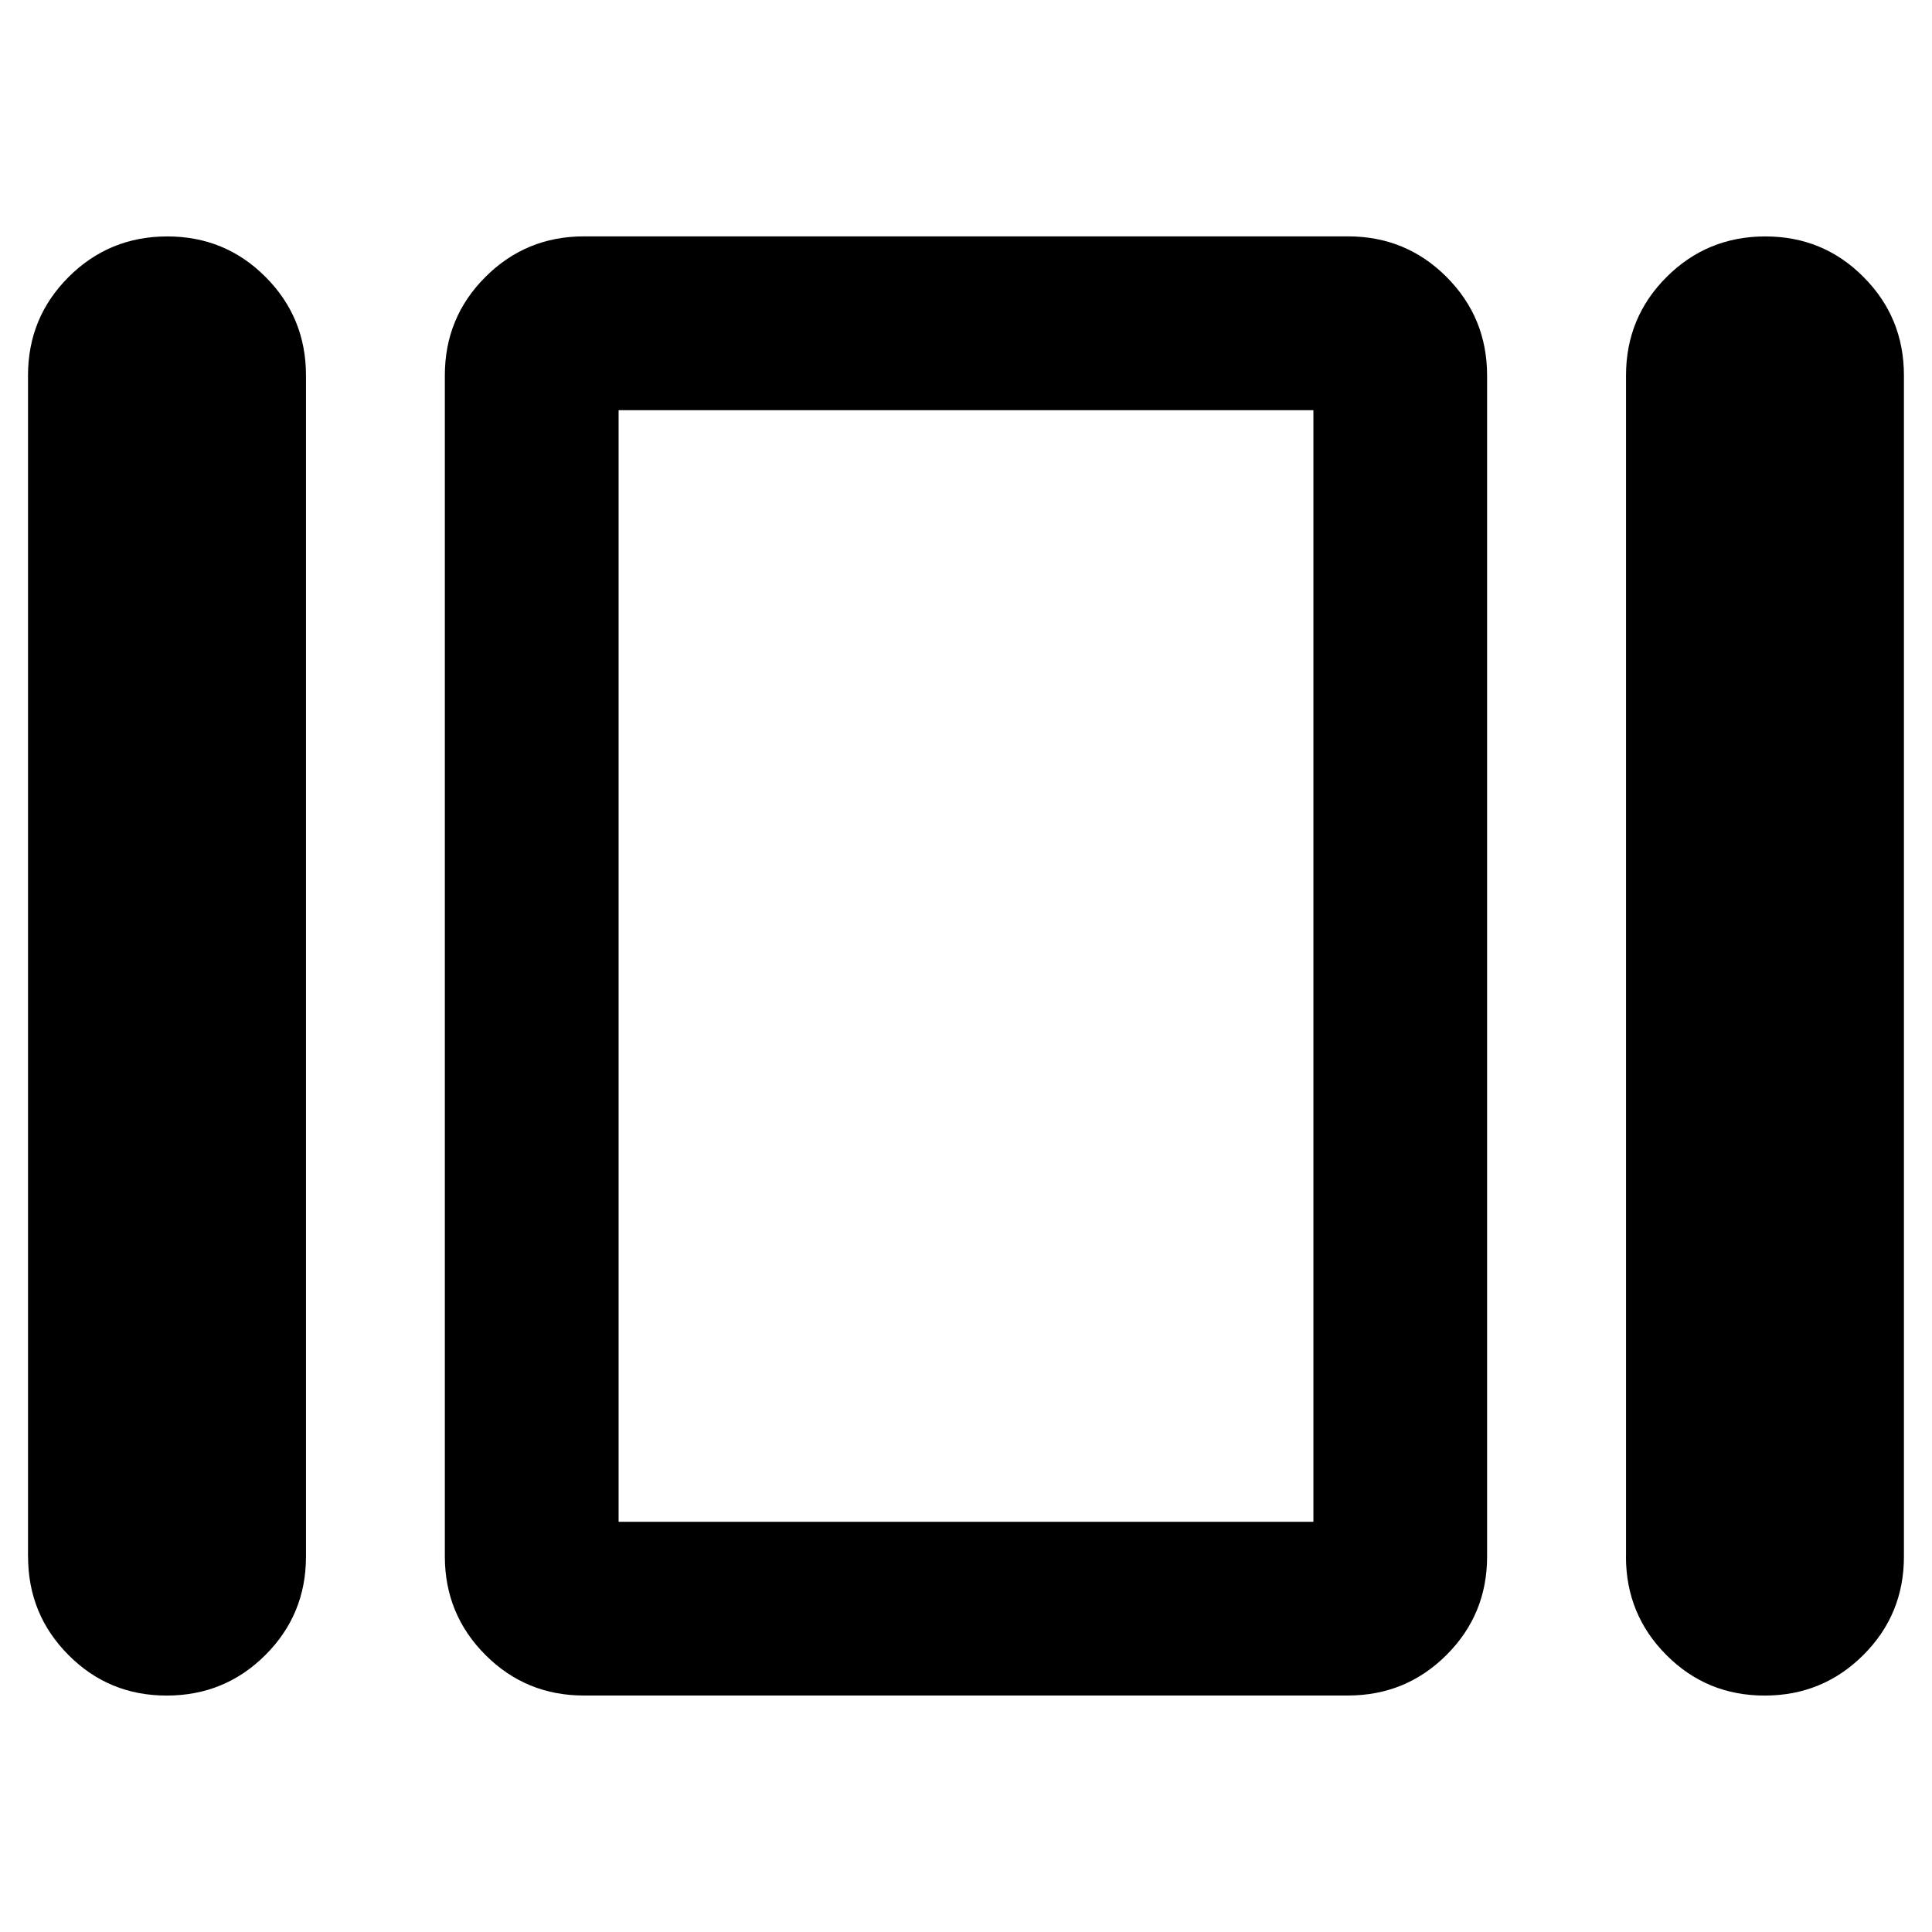 <!-- Generated by IcoMoon.io -->
<svg version="1.1" xmlns="http://www.w3.org/2000/svg" width="32" height="32" viewBox="0 0 32 32">
<path d="M0.464 25.782v-19.564q0-0.959 0.672-1.63t1.633-0.672 1.63 0.672q0.669 0.671 0.669 1.63v19.564q0 0.959-0.672 1.63t-1.633 0.672-1.629-0.672q-0.669-0.671-0.669-1.63zM9.67 28.083q-0.959 0-1.63-0.672t-0.672-1.63v-19.564q0-0.959 0.672-1.63t1.63-0.672h12.659q0.959 0 1.63 0.672t0.672 1.63v19.564q0 0.959-0.672 1.63t-1.63 0.672h-12.659zM26.932 25.782v-19.564q0-0.959 0.672-1.63t1.633-0.672 1.629 0.672q0.669 0.671 0.669 1.63v19.564q0 0.959-0.672 1.63t-1.633 0.672-1.63-0.672q-0.669-0.671-0.669-1.63zM10.246 25.206h11.508v-18.412h-11.508v18.412z"></path>
</svg>
